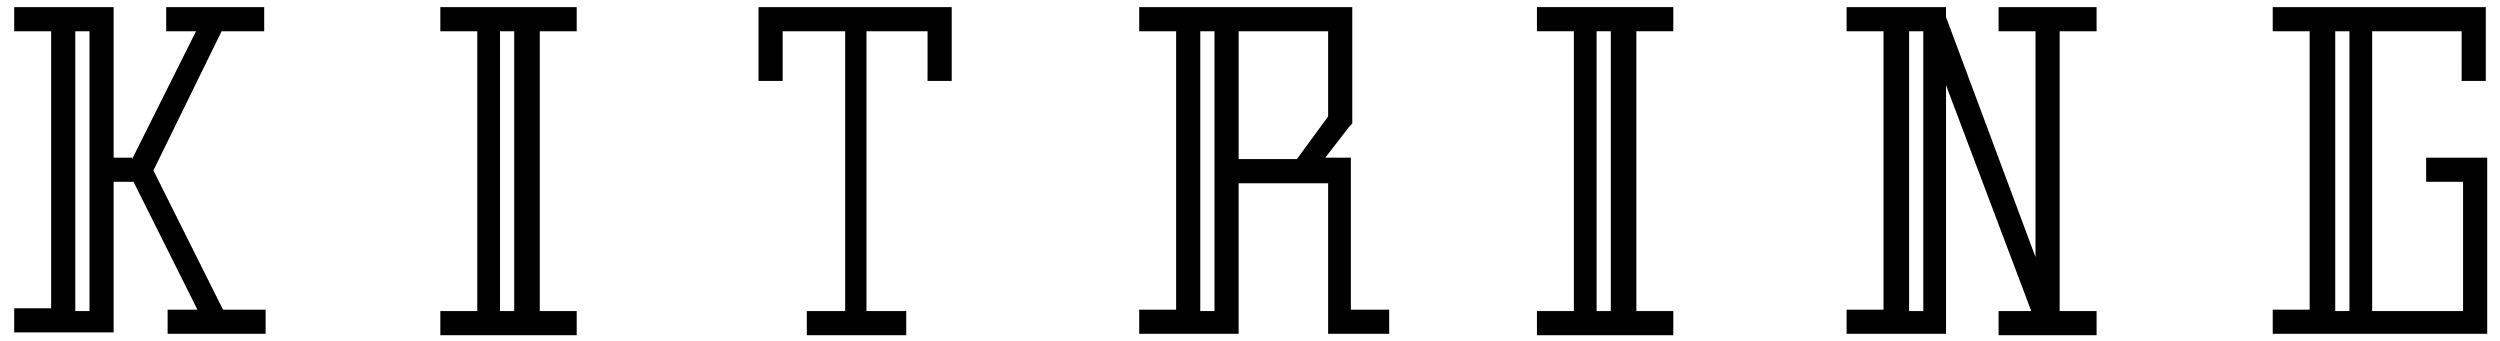 <?xml version="1.0" encoding="utf-8"?>
<!-- Generator: Adobe Illustrator 21.0.0, SVG Export Plug-In . SVG Version: 6.00 Build 0)  -->
<svg version="1.1" id="Layer_1" xmlns="http://www.w3.org/2000/svg" xmlns:xlink="http://www.w3.org/1999/xlink" x="0px" y="0px"
	 width="176px" height="24px" viewBox="0 0 176 24" style="enable-background:new 0 0 176 24;" xml:space="preserve">
<g>
	<path d="M9.3,11.2l4.5-9h-1.3h-0.8V0.5h0.8h2.2h1.8h1.3h0.8v1.7h-0.8h-2.2L10.8,12l4.9,9.8h2.2h0.8v1.7h-0.8h-1.3h-1.8h-2.2h-0.8
		v-1.7h0.8h1.3l-4.5-9H8v9v0.8v0.8H7.1H6.3h-1H3.6H1.8H1v-1.7h0.8h1.8V2.2H1.8H1V0.5h0.8h1.8h1.7h1h0.8H8v0.8v0.8v9H9.3z M6.3,11.2
		v-9h-1v19.7h1v-9V11.2z"/>
	<path d="M33.6,2.2h-1.8H31V0.5h0.8h1.8h1.7h1h1.7h1.8h0.8v1.7h-0.8h-1.8v19.7h1.8h0.8v1.7h-0.8h-1.8h-1.7h-1h-1.7h-1.8H31v-1.7h0.8
		h1.8V2.2z M36.2,21.8V2.2h-1v19.7H36.2z"/>
	<path d="M55.1,5.7h-1.7V4.9V1.3V0.5h0.8h5.2h1.7h5.1h0.8v0.8v3.6v0.8h-1.7V4.9V2.2h-4.3v19.7H63h0.8v1.7H63h-1.8h-1.7h-1.9h-0.8
		v-1.7h0.8h1.9V2.2h-4.4v2.7V5.7z"/>
	<path d="M94.3,23.5h-0.8v-0.8v-0.8v-9h-1.4h-0.4h-4.5v9v0.8v0.8h-0.8h-0.8h-1h-1.7H81h-0.8v-1.7H81h1.8V2.2H81h-0.8V0.5H81h1.8h1.7
		h1h1.7h7.2h0.8v0.8v7.1v0.3L95,8.9l-1.7,2.2h1h0.8V12v9.8H97h0.8v1.7H97h-1.8H94.3z M84.5,2.2v19.7h1v-9v-1.7v-9H84.5z M93.5,8.2
		v-6h-6.3v9h4.1L93.5,8.2z"/>
	<path d="M110.8,2.2H109h-0.8V0.5h0.8h1.8h1.7h1h1.7h1.8h0.8v1.7h-0.8h-1.8v19.7h1.8h0.8v1.7h-0.8h-1.8h-1.7h-1h-1.7H109h-0.8v-1.7
		h0.8h1.8V2.2z M113.4,21.8V2.2h-1v19.7H113.4z"/>
	<path d="M141.5,2.2h-0.8V0.5h0.8h1.8h1.7h1.8h0.8v1.7h-0.8H145v19.7h1.8h0.8v1.7h-0.8H145h-1.4h-2.1h-0.8v-1.7h0.8h1.5l-6-15.9
		v15.9v0.8v0.8h-0.8h-0.8h-1h-1.7h-1.8H130v-1.7h0.8h1.8V2.2h-1.8H130V0.5h0.8h1.8h1.7h1h0.8h0.6h0.3v0.7l6.3,16.9V2.2H141.5z
		 M135.4,21.8V2.2h-1v19.7H135.4z"/>
	<path d="M173.4,21.8v-9h-1.8h-0.8v-1.7h0.8h2.7h0.8V12v10.7v0.8h-0.8H167h-1.7h-1h-1.7h-1.8H160v-1.7h0.8h1.8V2.2h-1.8H160V0.5h0.8
		h1.8h1.7h1h1.7h7.2h0.8v0.8v3.6v0.8h-1.7V4.9V2.2H167v19.7H173.4z M165.4,2.2h-1v19.7h1V2.2z"/>
</g>
</svg>
